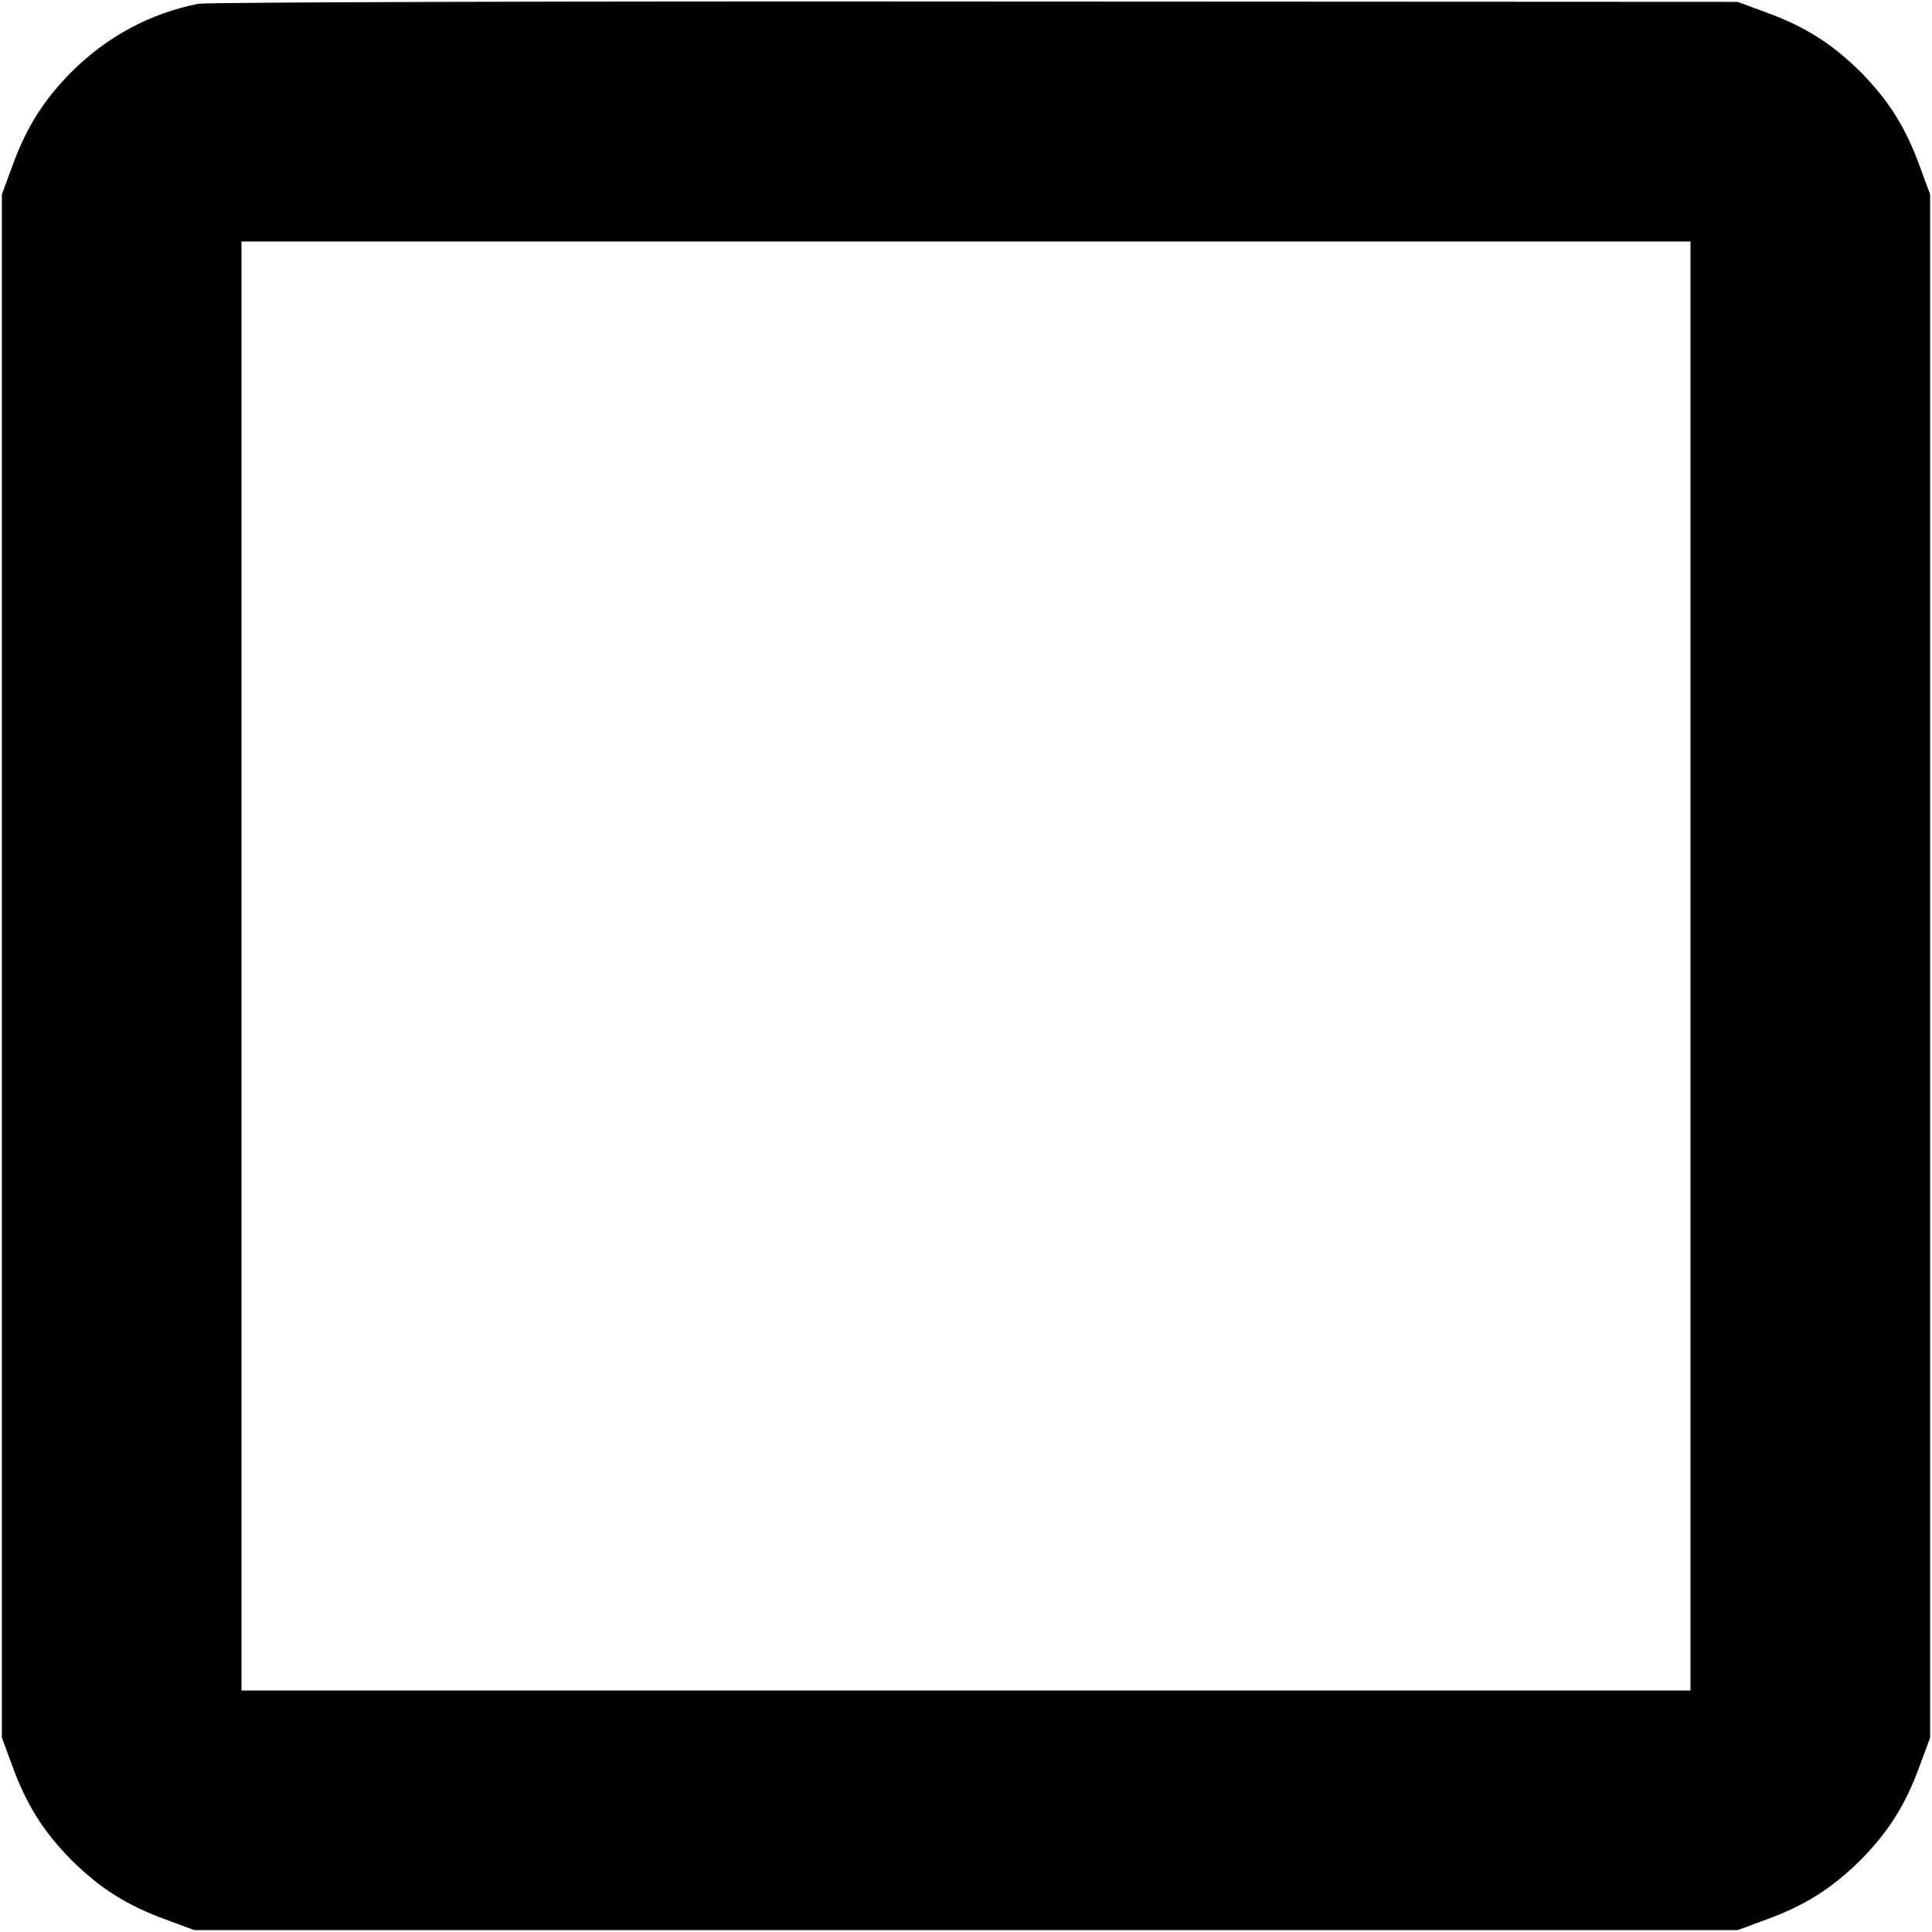 <?xml version="1.0" standalone="no"?>
<!DOCTYPE svg PUBLIC "-//W3C//DTD SVG 20010904//EN"
 "http://www.w3.org/TR/2001/REC-SVG-20010904/DTD/svg10.dtd">
<svg version="1.0" xmlns="http://www.w3.org/2000/svg"
 width="512pt" height="512pt" viewBox="0 0 512 512"
 preserveAspectRatio="xMidYMid meet">

<g transform="translate(0,512) scale(0.1,-0.1)"
fill="#000000" stroke="none">
<path d="M525 5110 c-128 -26 -240 -86 -335 -180 -75 -76 -120 -147 -158 -252
l-27 -73 0 -2045 0 -2045 27 -73 c38 -105 83 -176 158 -252 76 -75 147 -120
252 -158 l73 -27 2045 0 2045 0 73 27 c105 38 176 83 252 158 75 76 120 147
158 252 l27 73 0 2045 0 2045 -27 73 c-38 105 -83 176 -158 252 -76 75 -147
120 -252 158 l-73 27 -2020 1 c-1111 1 -2038 -2 -2060 -6z m3955 -2550 l0
-1920 -1920 0 -1920 0 0 1920 0 1920 1920 0 1920 0 0 -1920z"/>
</g>
</svg>
